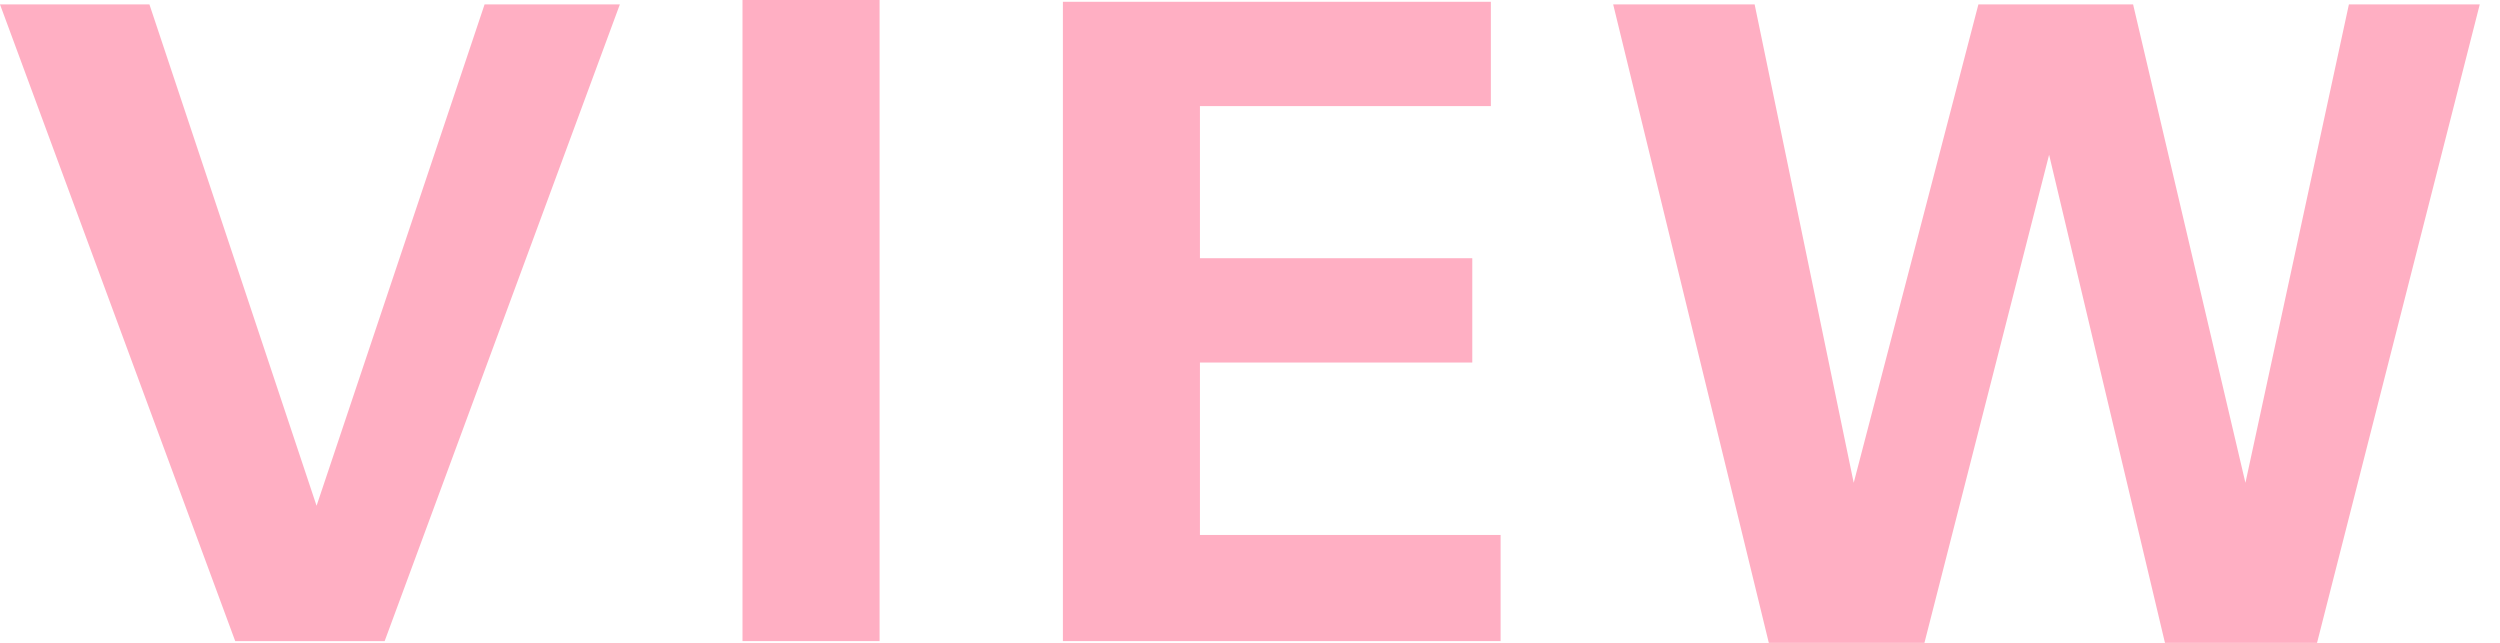 <svg width="70" height="18" viewBox="0 0 70 18" fill="none" xmlns="http://www.w3.org/2000/svg">
<path d="M0 0.124L6.586 17.951H10.77L17.356 0.124H13.568L8.864 14.162L4.184 0.124H0Z" fill="#FFAFC3"/>
<path d="M20.79 17.951H24.628V0H20.79V17.951Z" fill="#FFAFC3"/>
<path d="M29.761 17.951H42.017V14.979H33.598V10.151H41.224V7.23H33.598V2.971H41.744V0.05H29.761V17.951Z" fill="#FFAFC3"/>
<path d="M45.169 0.124L49.527 18H53.884L57.375 4.333L60.619 18H64.877L69.433 0.124H65.769L62.872 13.519L59.727 0.124H55.395L51.904 13.519L49.13 0.124H45.169Z" fill="#FFAFC3"/>
</svg>
